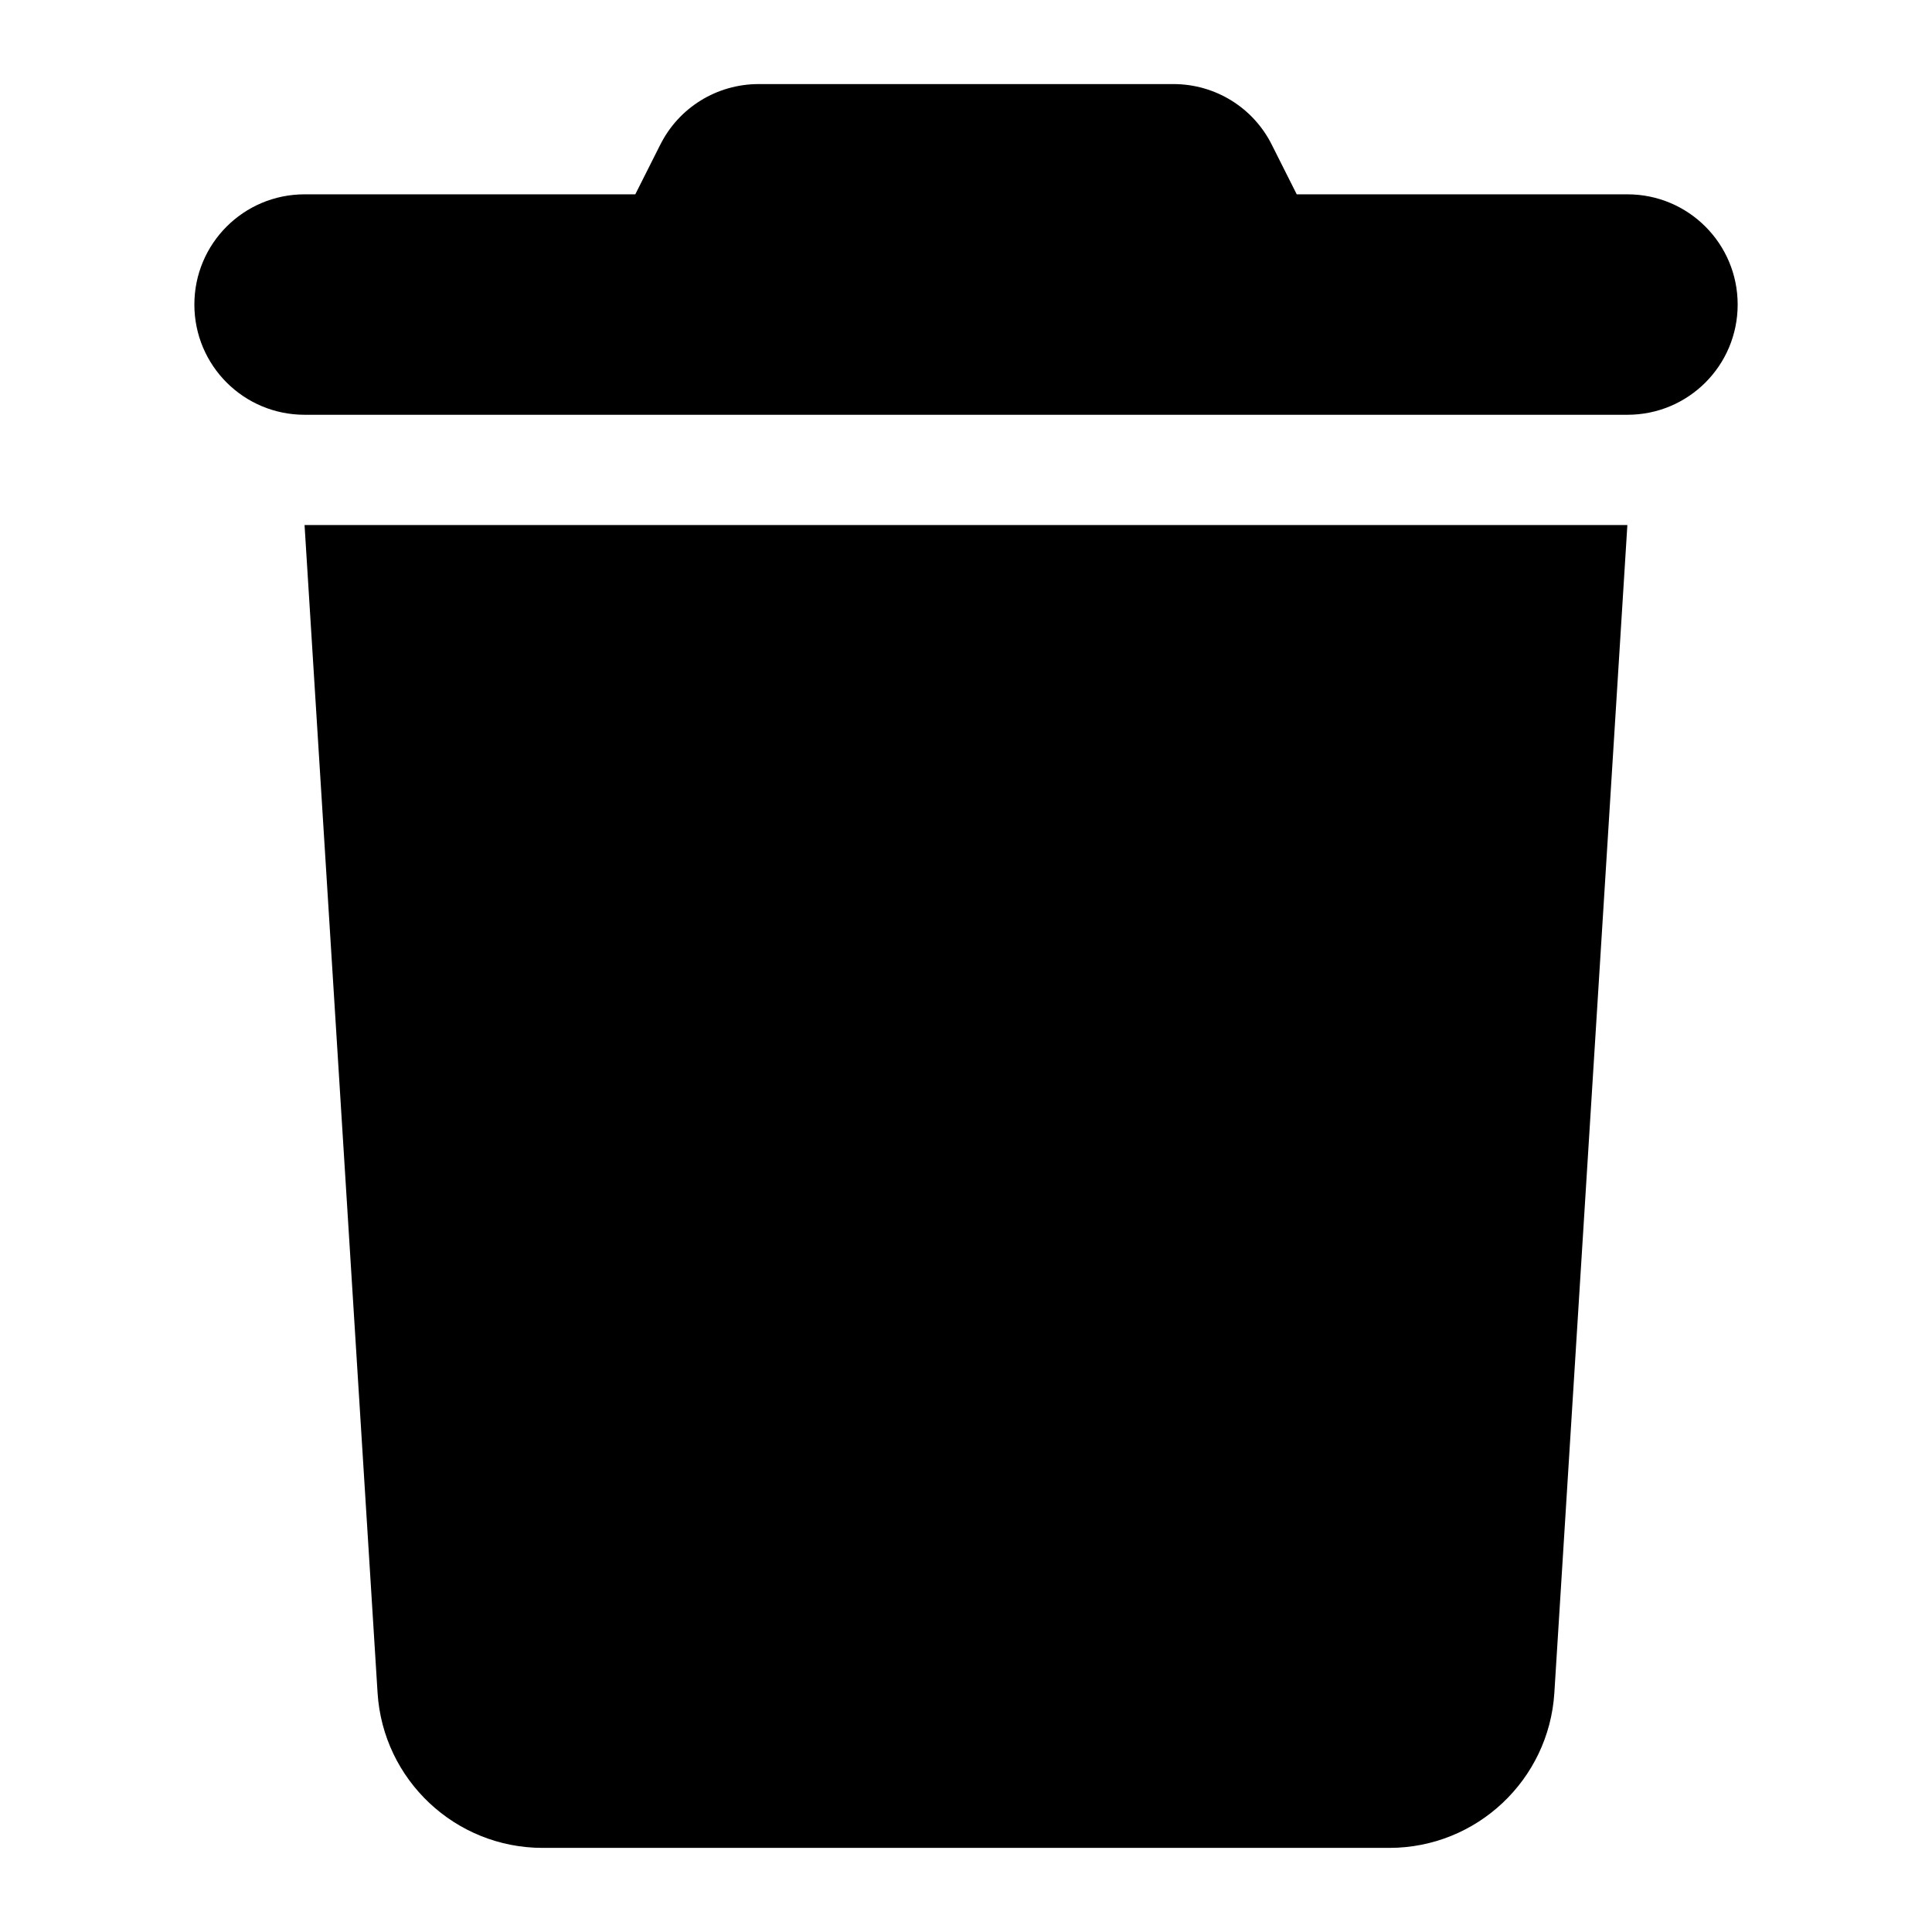 <?xml version="1.0" encoding="UTF-8"?>
<svg id="Layer_1" xmlns="http://www.w3.org/2000/svg" version="1.1" viewBox="0 0 512 512">
  <!-- Generator: Adobe Illustrator 29.5.1, SVG Export Plug-In . SVG Version: 2.1.0 Build 141)  -->
  <path d="M174.93,38.44l-6.57,13.06h-87.64c-16.16,0-29.21,13.06-29.21,29.21s13.06,29.21,29.21,29.21h350.57c16.16,0,29.21-13.06,29.21-29.21s-13.06-29.21-29.21-29.21h-87.64l-6.57-13.06c-4.93-9.95-15.06-16.16-26.11-16.16h-109.92c-11.05,0-21.18,6.21-26.11,16.16ZM431.29,139.14H80.71l19.35,309.49c1.46,23.1,20.63,41.08,43.73,41.08h224.4c23.1,0,42.27-17.99,43.73-41.08l19.35-309.49Z"/>
</svg>